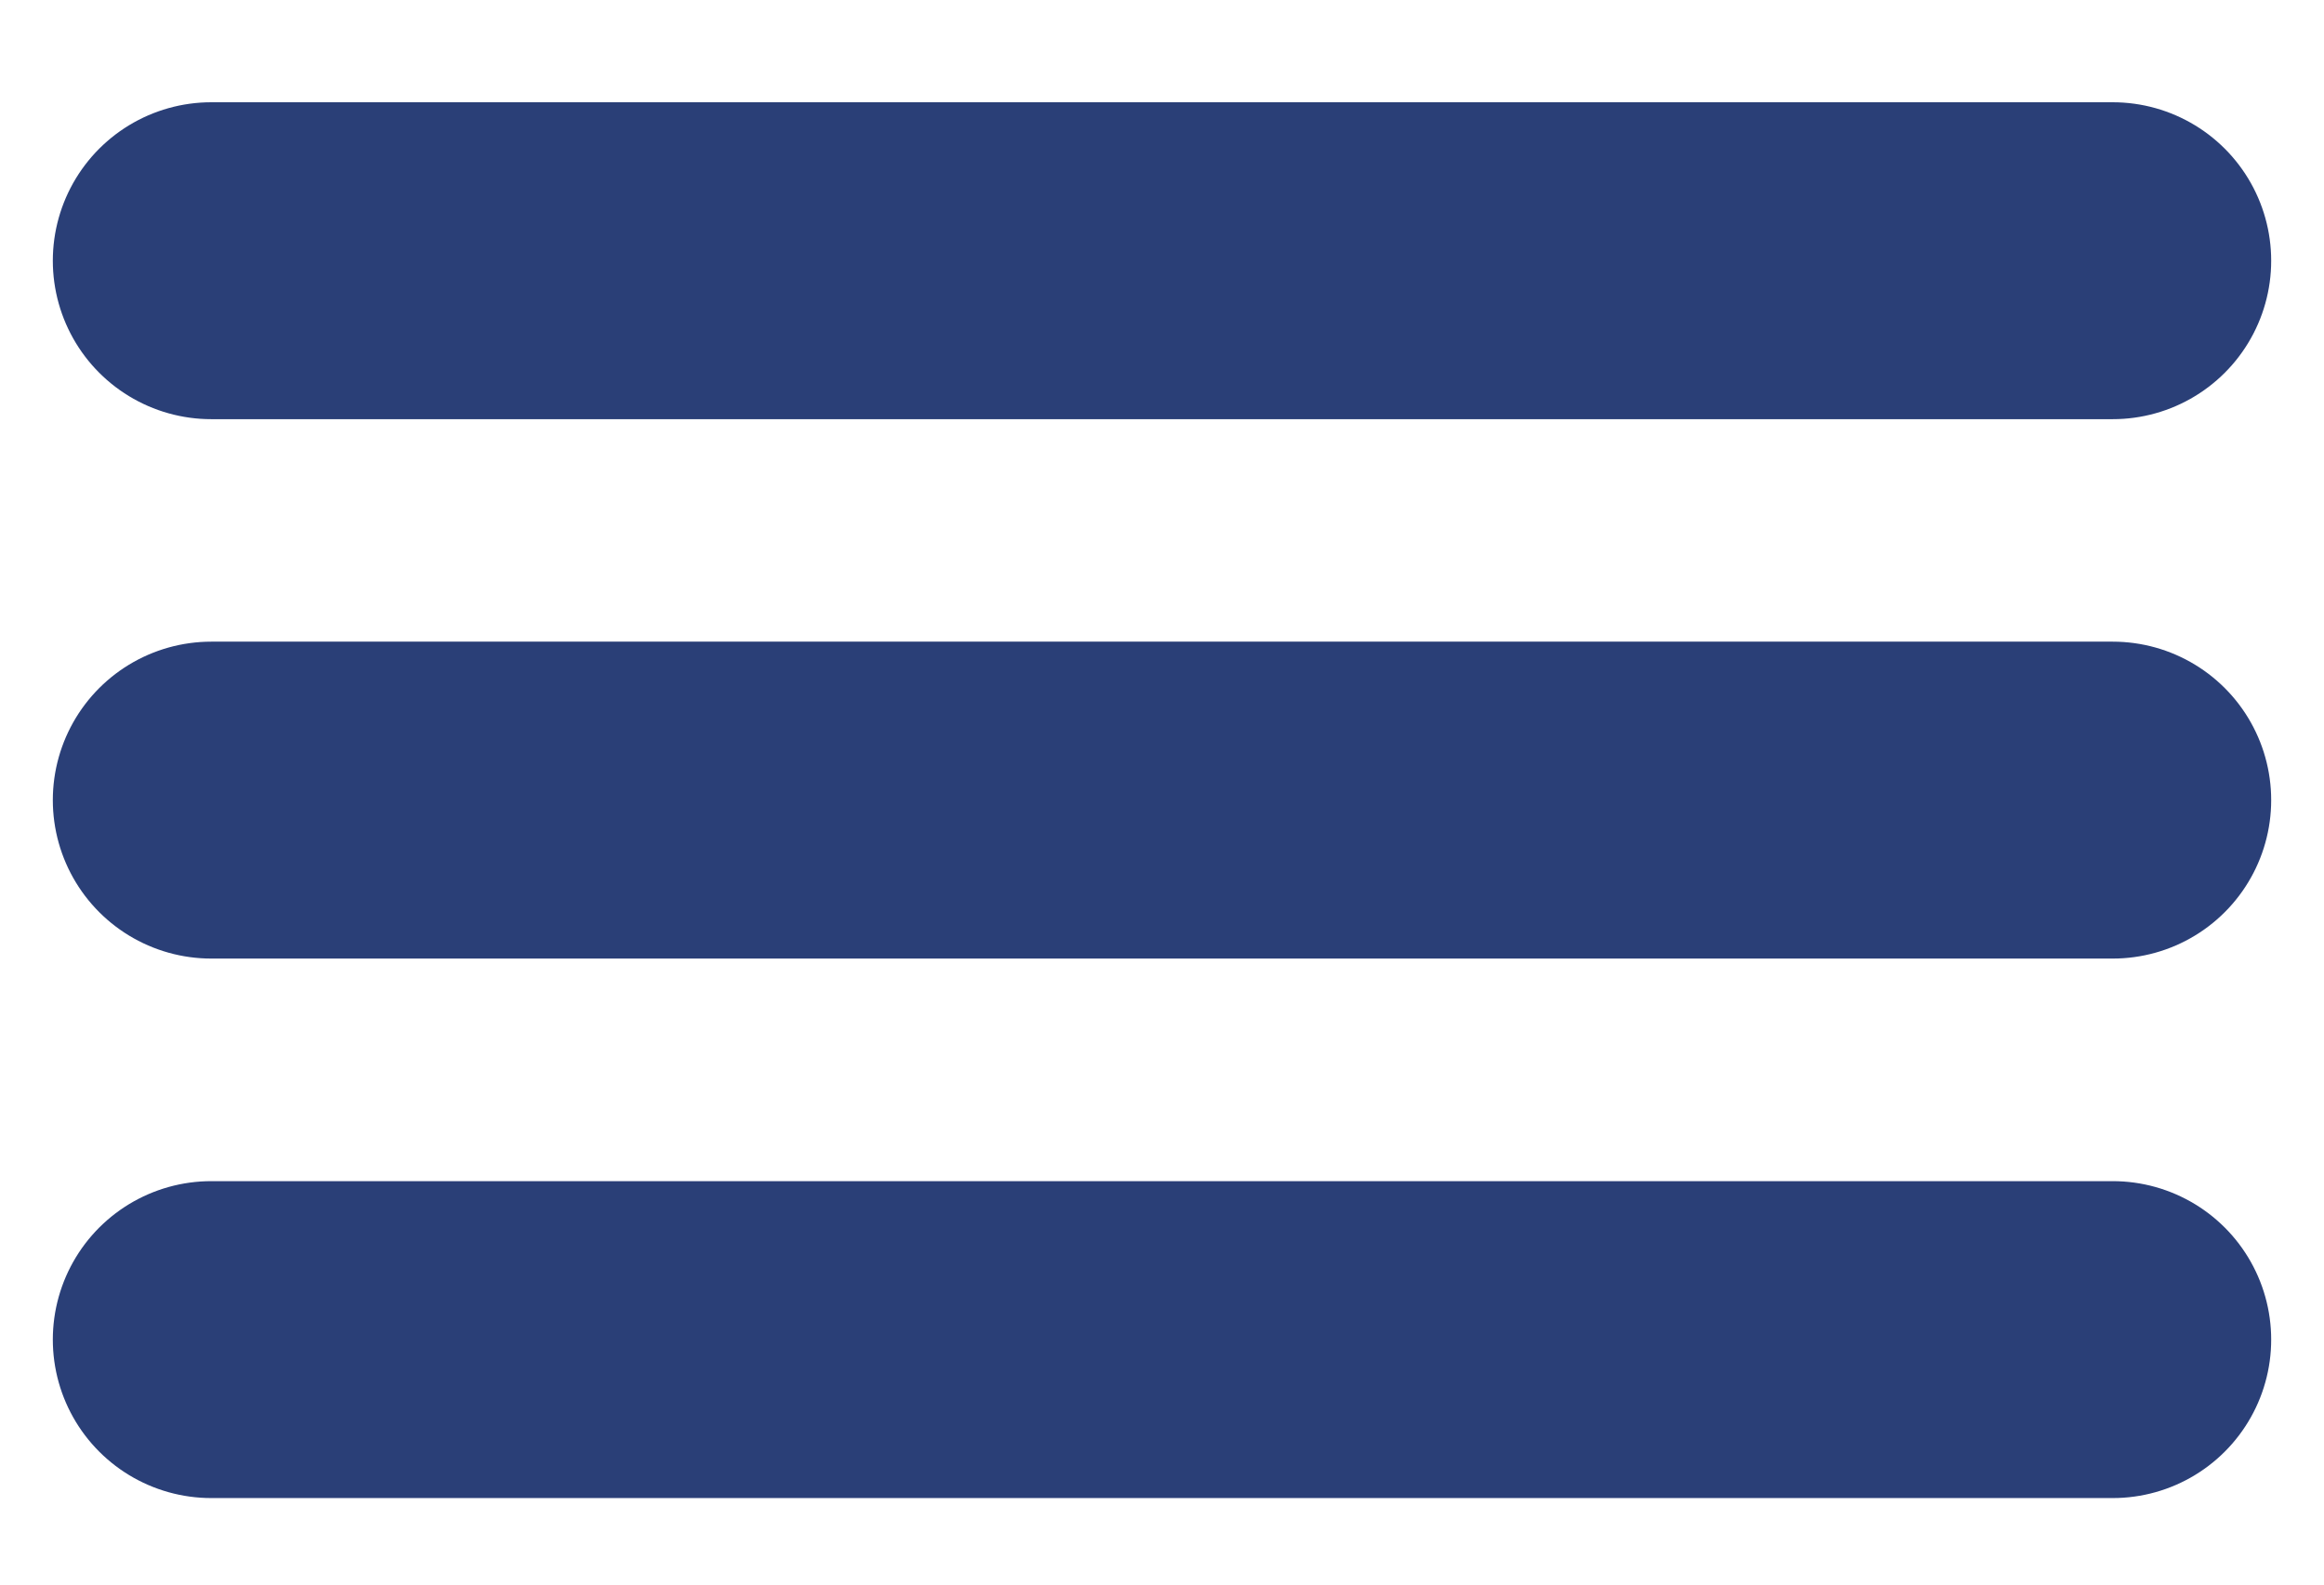 <svg width="22" height="15" viewBox="0 0 22 15" fill="none" xmlns="http://www.w3.org/2000/svg">
<path d="M2 7.574H20" stroke="#2A3F77" stroke-width="3" stroke-linecap="round" stroke-linejoin="round"/>
<path d="M2 2.468H20" stroke="#2A3F77" stroke-width="3" stroke-linecap="round" stroke-linejoin="round"/>
<path d="M2 12.681H20" stroke="#2A3F77" stroke-width="3" stroke-linecap="round" stroke-linejoin="round"/>
</svg>
